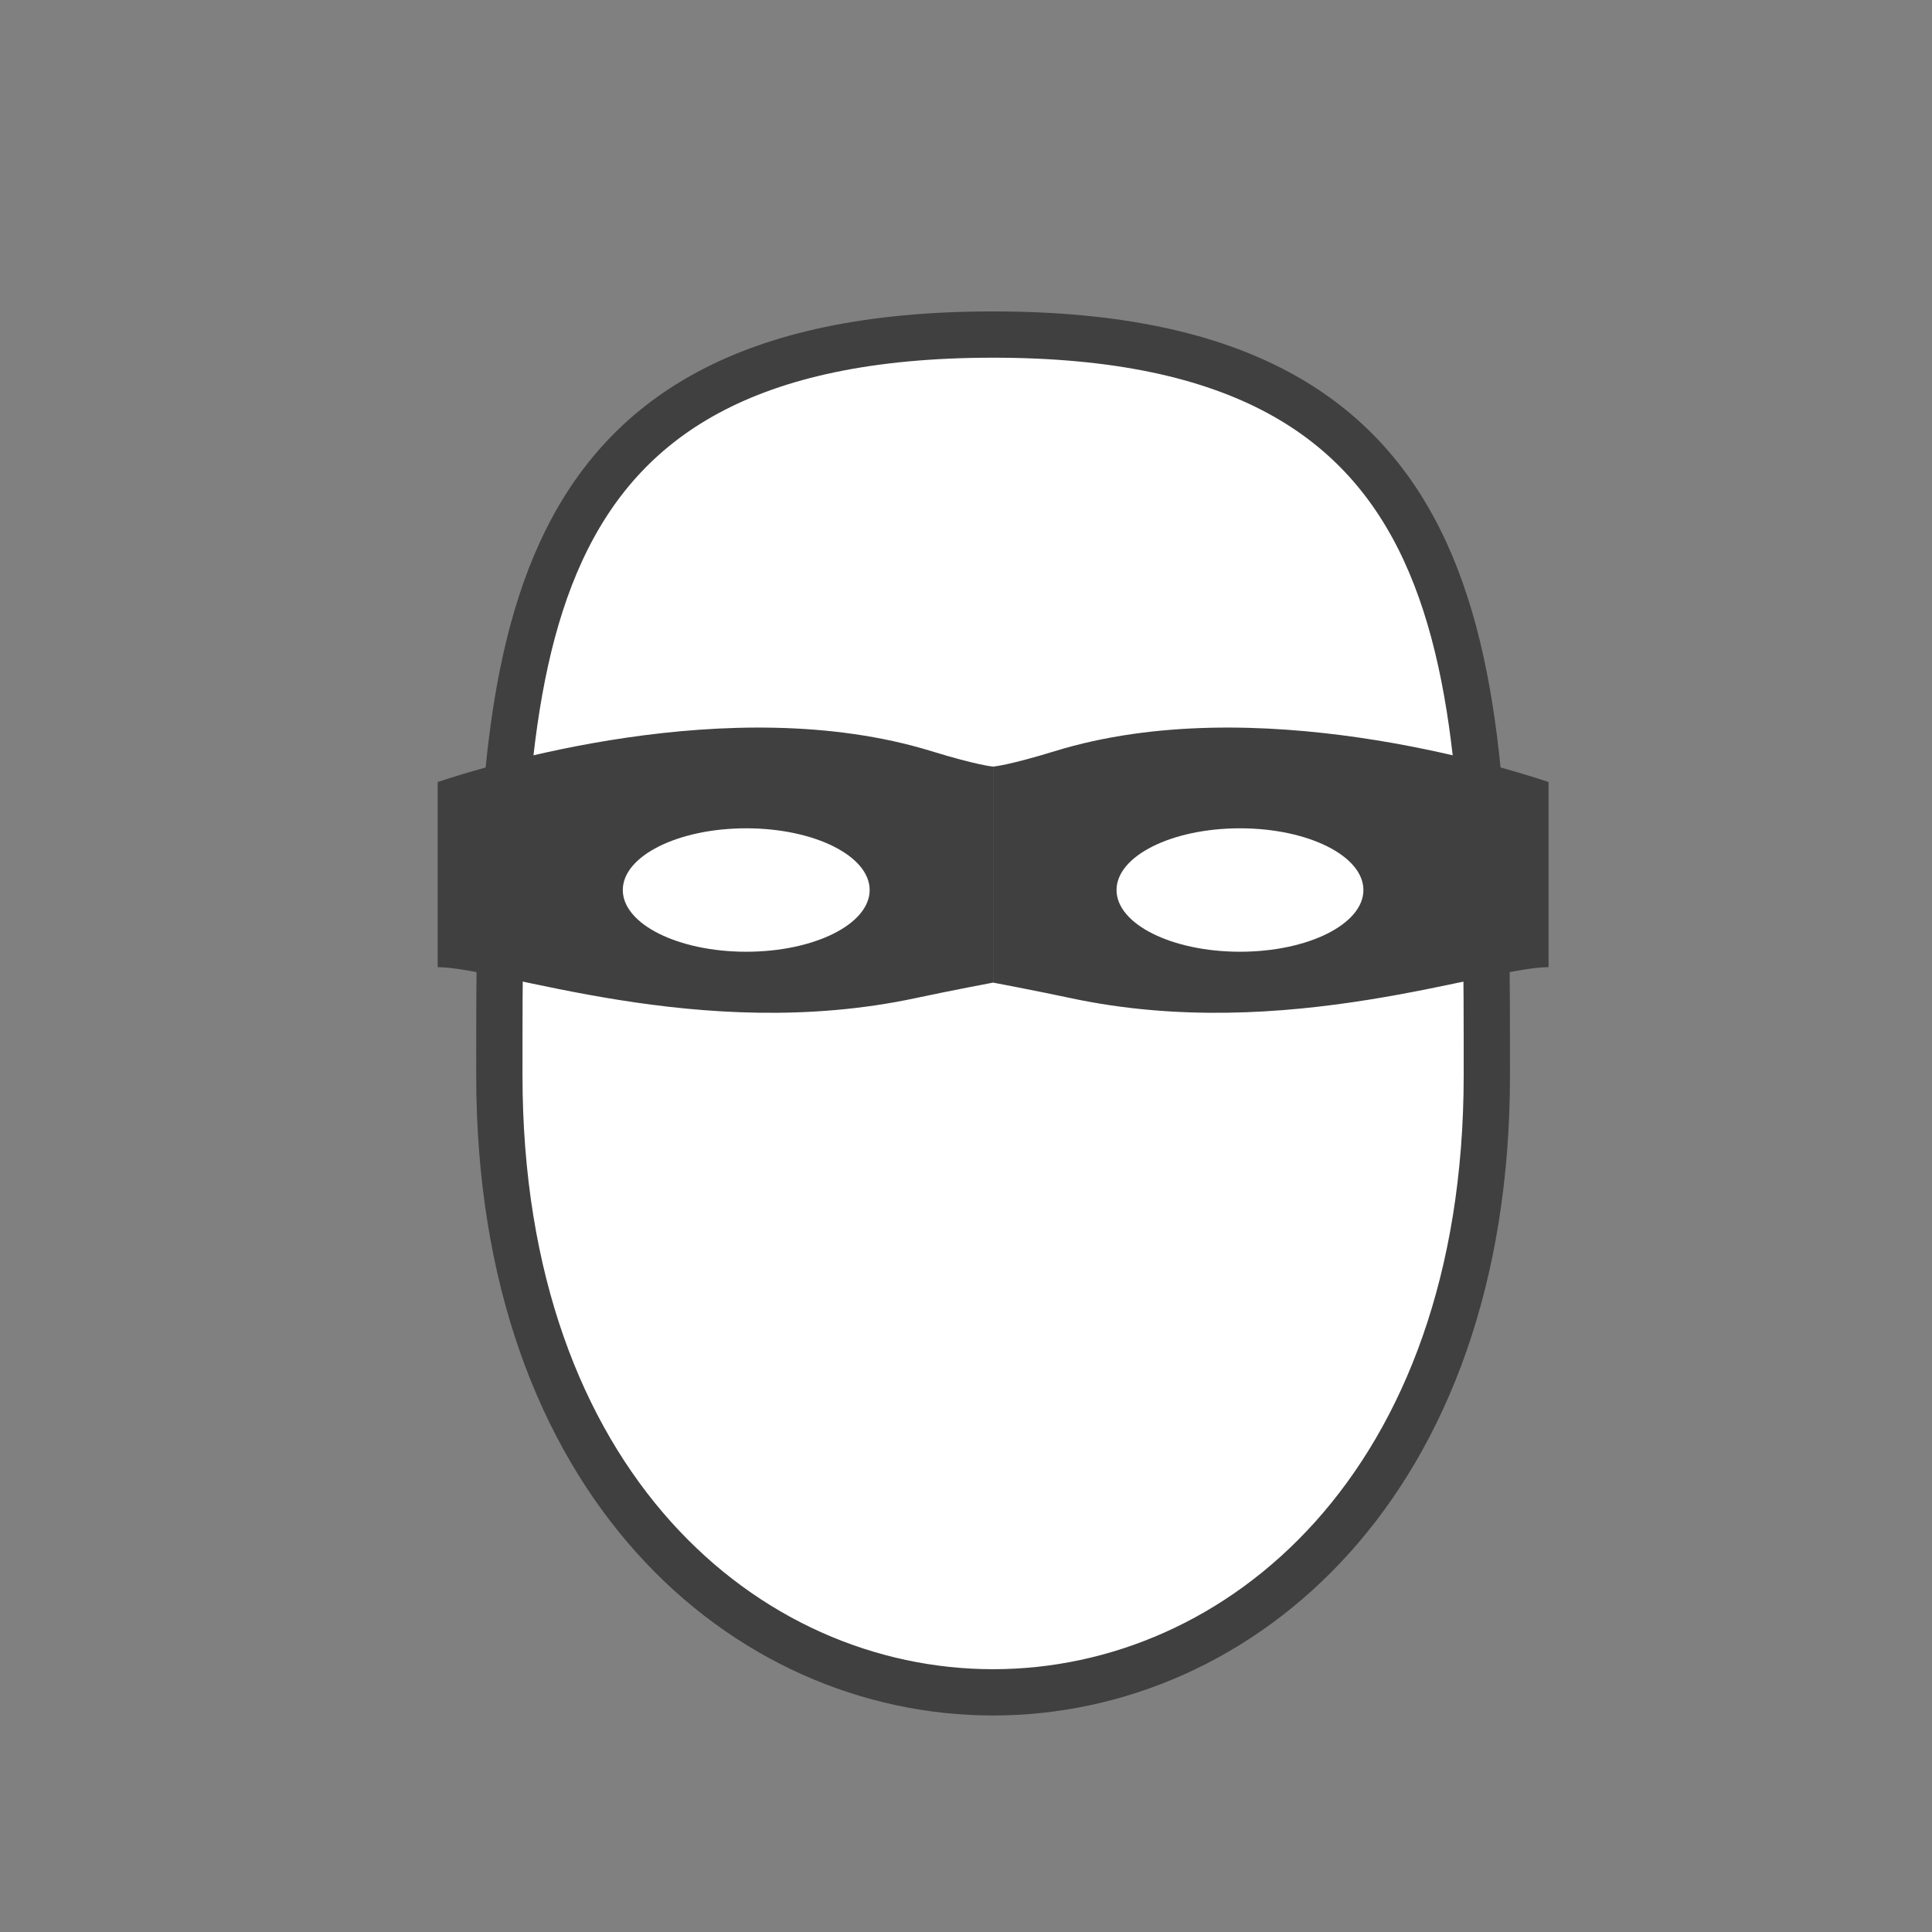 <?xml version="1.0" encoding="UTF-8" standalone="no"?>
<!-- Created with Inkscape (http://www.inkscape.org/) -->

<svg
   width="128"
   height="128"
   viewBox="0 0 1 1"
   version="1.1"
   id="svg5"
   inkscape:version="1.2.1 (9c6d41e410, 2022-07-14)"
   sodipodi:docname="Icon-Super.svg"
   inkscape:export-filename="..\DPXP_GeneCity\Textures\UI\Xenotypes\Super.png"
   inkscape:export-xdpi="96"
   inkscape:export-ydpi="96"
   xmlns:inkscape="http://www.inkscape.org/namespaces/inkscape"
   xmlns:sodipodi="http://sodipodi.sourceforge.net/DTD/sodipodi-0.dtd"
   xmlns="http://www.w3.org/2000/svg"
   xmlns:svg="http://www.w3.org/2000/svg">
  <rect x="0" y="0" width="1" height="1" fill="#808080" stroke="none"/>
  <sodipodi:namedview
     id="namedview7"
     pagecolor="#ffffff"
     bordercolor="#666666"
     borderopacity="1.0"
     inkscape:showpageshadow="2"
     inkscape:pageopacity="0.0"
     inkscape:pagecheckerboard="0"
     inkscape:deskcolor="#d1d1d1"
     inkscape:document-units="px"
     showgrid="true"
     inkscape:zoom="0.70710678"
     inkscape:cx="128.69343"
     inkscape:cy="-32.526912"
     inkscape:window-width="1680"
     inkscape:window-height="987"
     inkscape:window-x="-8"
     inkscape:window-y="-8"
     inkscape:window-maximized="1"
     inkscape:current-layer="text298">
    <inkscape:grid
       type="xygrid"
       id="grid132"
       empspacing="8" />
  </sodipodi:namedview>
  <defs
     id="defs2" />
  <g
     inkscape:label="BG"
     inkscape:groupmode="layer"
     id="layer1" />
  <g
     inkscape:groupmode="layer"
     id="layer2"
     inkscape:label="Main">
    <g
       aria-label="?"
       transform="matrix(0.011,0,0,0.011,-0.136,-0.224)"
       id="text298"
       style="font-size:96px;line-height:1;font-family:'Comic Sans MS';-inkscape-font-specification:'Comic Sans MS';letter-spacing:0px;word-spacing:0px;baseline-shift:baseline;opacity:1;stroke-width:2.178;stop-color:#000000;stop-opacity:1;fill:#00ff00;fill-opacity:1;stroke:#004000;stroke-opacity:1;stroke-dasharray:none">
      <path
         id="path9258"
         style="fill:#ffffff;stroke:#404040;stroke-width:2.178;stroke-linecap:round;stroke-linejoin:round;fill-opacity:1"
         d="m 82.326,70.955 c 0,19.247 -11.616,29.041 -23.233,29.041 -11.616,0 -23.233,-9.794 -23.233,-29.041 0,-19.247 0,-34.849 23.233,-34.849 23.233,0 23.233,15.602 23.233,34.849 z"
         sodipodi:nodetypes="sssss" />
      <path
         style="fill:#404040;fill-opacity:1;stroke:none;stroke-width:4.356;stroke-linecap:round;stroke-linejoin:round;stroke-dasharray:none;stroke-opacity:1"
         d="m 32.957,57.161 c 2.178,-0.726 13.794,-4.356 23.233,-1.452 2.194,0.675 2.904,0.726 2.904,0.726 v 10.164 c 0,0 -2.043,0.386 -3.63,0.726 -10.164,2.178 -19.603,-1.452 -22.507,-1.452"
         id="path2973"
         sodipodi:nodetypes="csccsc" />
      <ellipse
         style="fill:#ffffff;fill-opacity:1;stroke:none;stroke-width:2.178;stroke-linecap:round;stroke-linejoin:round;stroke-dasharray:none;stroke-opacity:1"
         id="path10143"
         cx="47.477"
         cy="62.243"
         rx="5.808"
         ry="2.904" />
      <path
         style="fill:#404040;fill-opacity:1;stroke:none;stroke-width:4.356;stroke-linecap:round;stroke-linejoin:round;stroke-dasharray:none;stroke-opacity:1"
         d="m 85.23,57.161 c -2.178,-0.726 -13.794,-4.356 -23.233,-1.452 -2.194,0.675 -2.904,0.726 -2.904,0.726 v 10.164 c 0,0 2.043,0.386 3.63,0.726 10.164,2.178 19.603,-1.452 22.507,-1.452"
         id="path2977"
         sodipodi:nodetypes="csccsc" />
      <ellipse
         style="fill:#ffffff;fill-opacity:1;stroke:none;stroke-width:2.178;stroke-linecap:round;stroke-linejoin:round;stroke-dasharray:none;stroke-opacity:1"
         id="ellipse10145"
         cx="70.71"
         cy="62.243"
         rx="5.808"
         ry="2.904" />
    </g>
  </g>
  <g
     inkscape:groupmode="layer"
     id="layer3"
     inkscape:label="FG" />
</svg>
